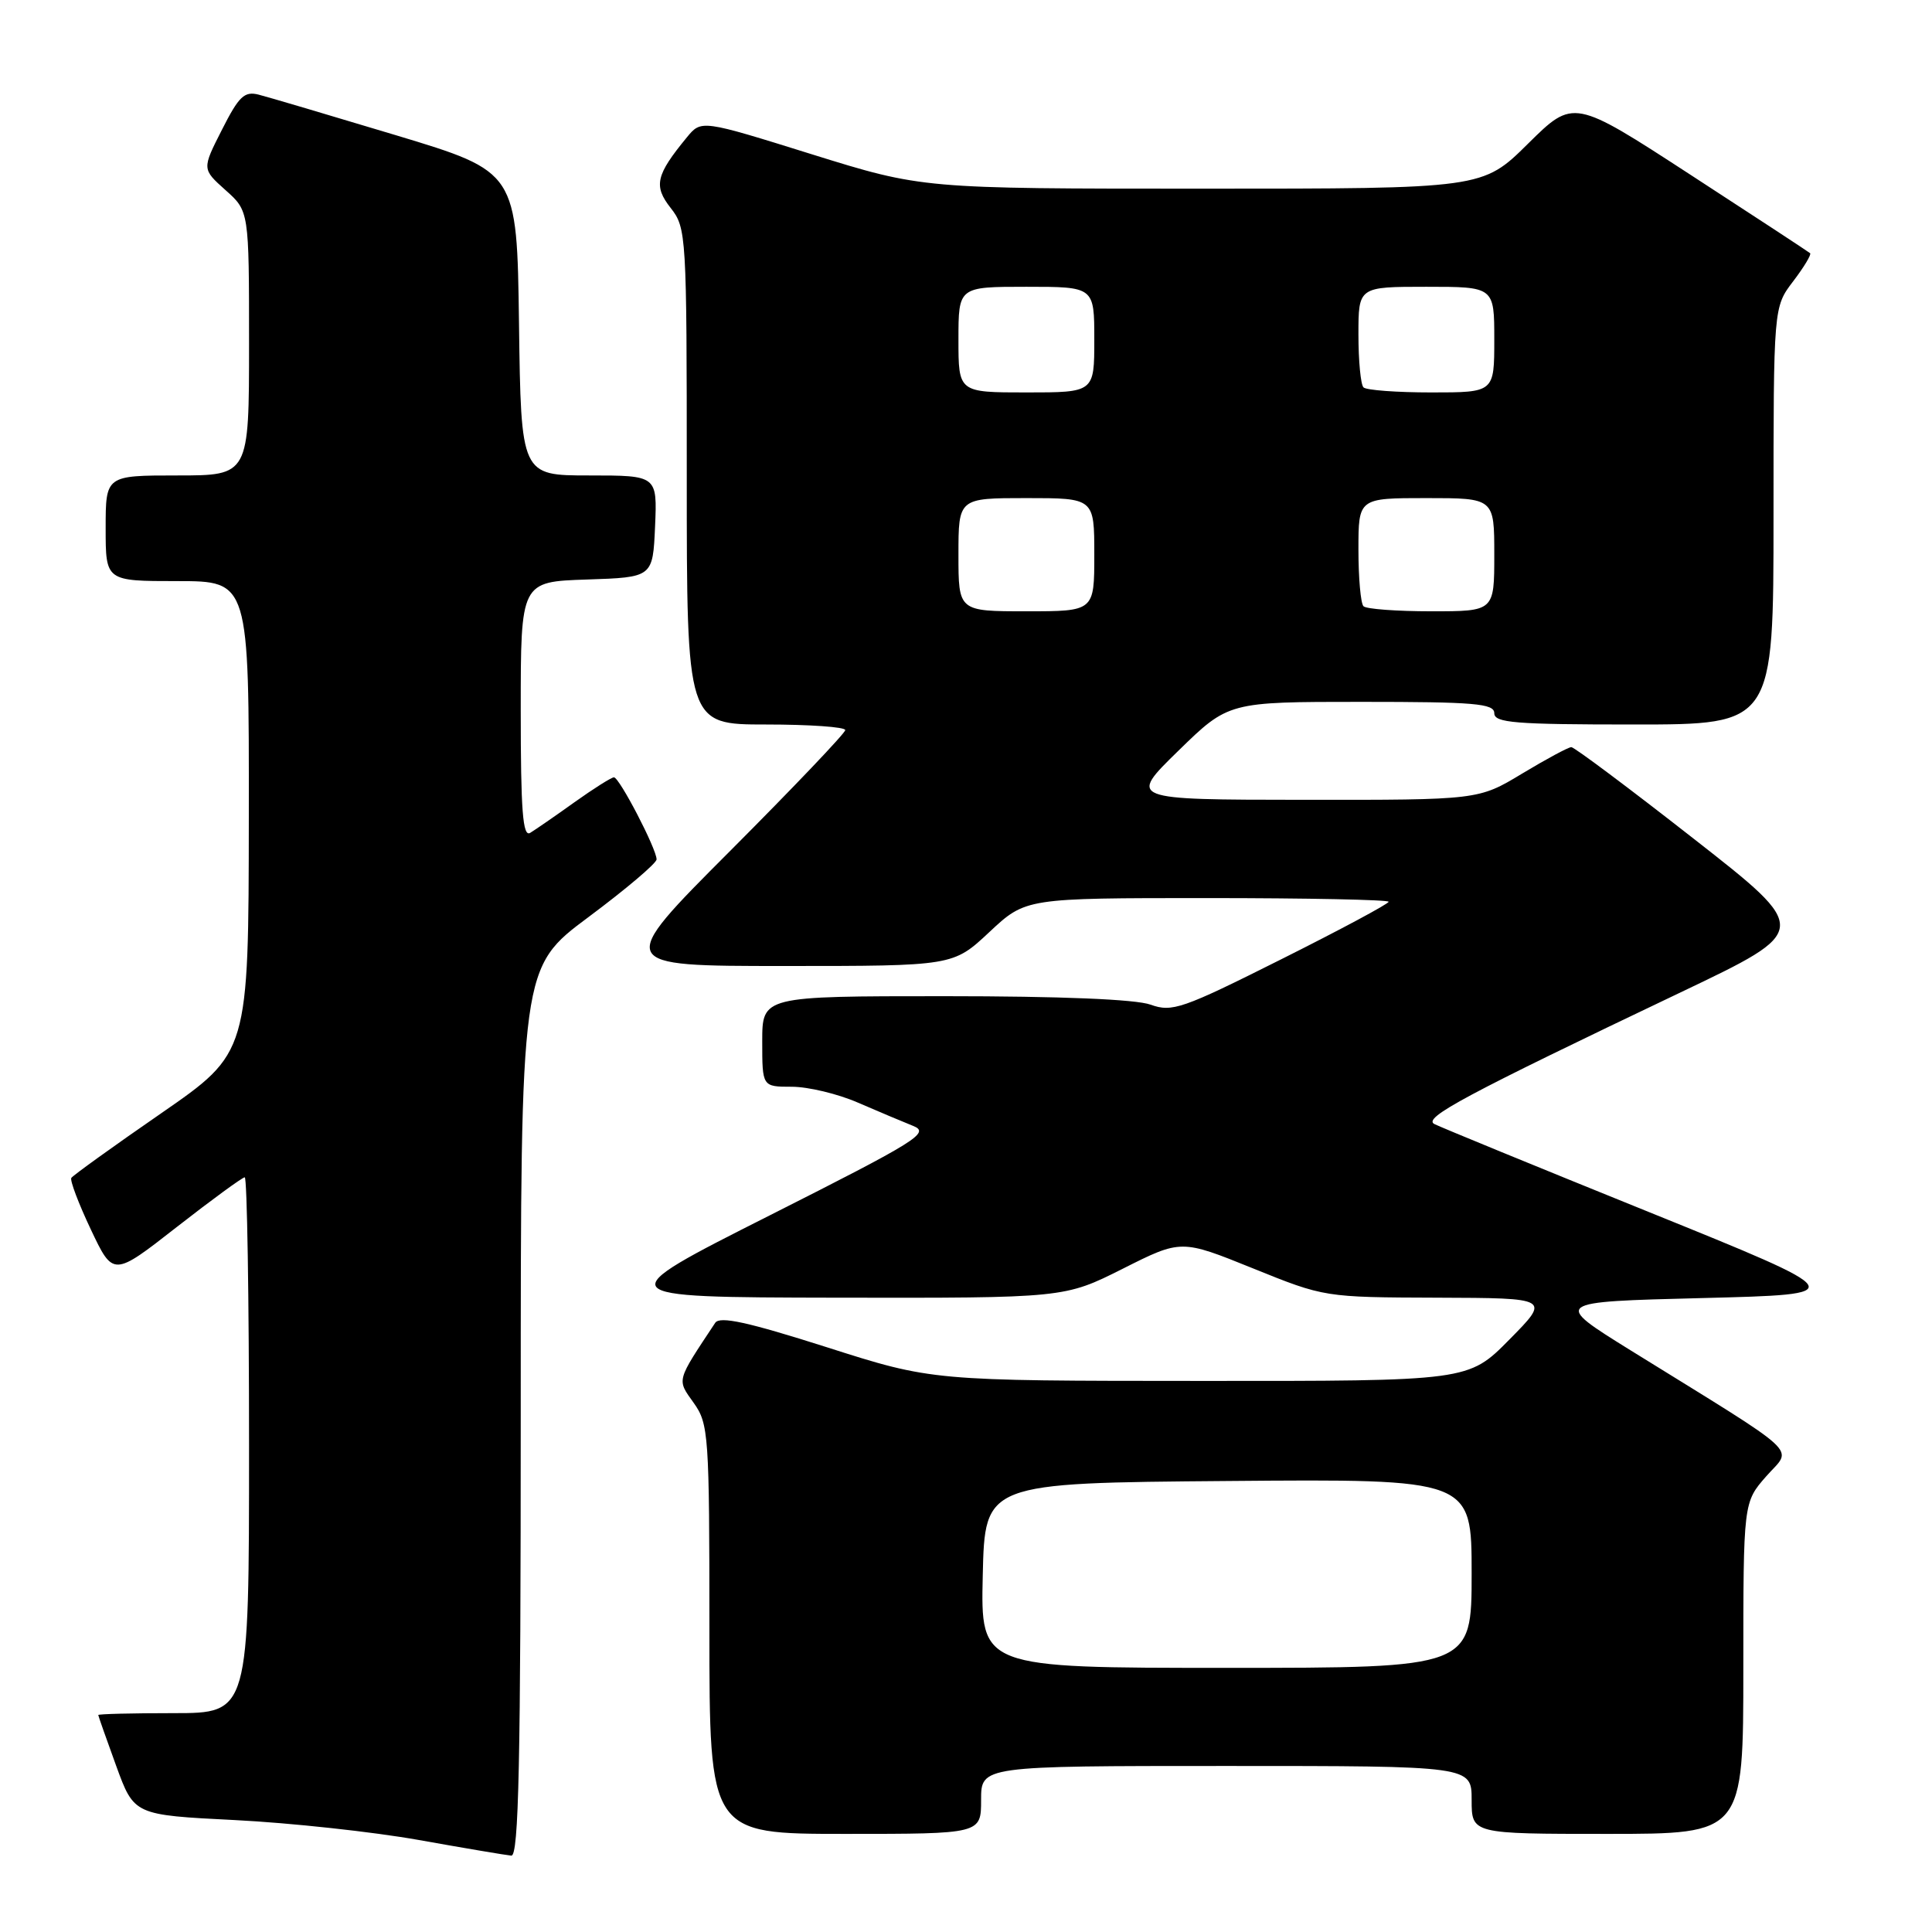 <?xml version="1.0" encoding="UTF-8" standalone="no"?>
<!DOCTYPE svg PUBLIC "-//W3C//DTD SVG 1.1//EN" "http://www.w3.org/Graphics/SVG/1.1/DTD/svg11.dtd" >
<svg xmlns="http://www.w3.org/2000/svg" xmlns:xlink="http://www.w3.org/1999/xlink" version="1.1" viewBox="0 0 256 256">
 <g >
 <path fill="currentColor"
d=" M 69.00 187.10 C 69.00 128.20 69.00 128.20 78.00 121.50 C 82.95 117.81 87.00 114.38 87.00 113.87 C 87.00 112.49 82.07 103.00 81.35 103.00 C 81.02 103.00 78.66 104.49 76.12 106.30 C 73.58 108.12 70.94 109.94 70.25 110.36 C 69.27 110.95 69.00 107.45 69.00 94.10 C 69.00 77.08 69.00 77.08 77.75 76.79 C 86.50 76.50 86.50 76.50 86.80 69.75 C 87.09 63.00 87.09 63.00 78.07 63.00 C 69.04 63.00 69.04 63.00 68.77 42.88 C 68.50 22.76 68.50 22.76 52.50 17.93 C 43.70 15.28 35.50 12.85 34.27 12.54 C 32.38 12.06 31.65 12.76 29.41 17.19 C 26.76 22.40 26.76 22.40 29.88 25.19 C 33.00 27.97 33.00 27.97 33.00 45.49 C 33.00 63.00 33.00 63.00 23.50 63.00 C 14.00 63.00 14.00 63.00 14.00 70.00 C 14.00 77.00 14.00 77.00 23.50 77.00 C 33.00 77.00 33.00 77.00 32.97 108.25 C 32.94 139.50 32.94 139.50 21.38 147.50 C 15.02 151.89 9.65 155.76 9.45 156.08 C 9.25 156.41 10.41 159.48 12.04 162.92 C 15.00 169.17 15.00 169.17 23.43 162.58 C 28.07 158.96 32.12 156.00 32.43 156.00 C 32.74 156.00 33.00 171.97 33.00 191.50 C 33.00 227.00 33.00 227.00 23.00 227.00 C 17.50 227.00 13.01 227.11 13.02 227.25 C 13.03 227.39 14.10 230.43 15.40 234.00 C 17.77 240.50 17.77 240.50 31.14 241.17 C 38.49 241.54 49.45 242.73 55.50 243.81 C 61.55 244.89 67.06 245.82 67.75 245.88 C 68.74 245.98 69.00 233.62 69.00 187.10 Z  M 130.00 238.50 C 130.00 234.00 130.00 234.00 162.50 234.00 C 195.00 234.00 195.00 234.00 195.00 238.50 C 195.00 243.00 195.00 243.00 213.00 243.00 C 231.00 243.00 231.00 243.00 231.00 221.03 C 231.00 199.07 231.00 199.07 234.05 195.60 C 237.51 191.66 239.31 193.33 216.10 178.95 C 205.71 172.50 205.71 172.50 225.56 172.00 C 245.41 171.50 245.41 171.50 218.46 160.59 C 203.63 154.59 190.85 149.35 190.06 148.94 C 188.48 148.13 194.12 145.11 222.72 131.48 C 239.94 123.27 239.94 123.27 224.43 111.14 C 215.90 104.46 208.60 99.00 208.21 99.00 C 207.82 99.00 204.89 100.58 201.70 102.50 C 195.90 106.00 195.90 106.00 172.70 105.98 C 149.50 105.96 149.50 105.96 156.14 99.48 C 162.78 93.00 162.78 93.00 180.39 93.00 C 195.38 93.00 198.00 93.22 198.00 94.50 C 198.00 95.78 200.72 96.00 216.50 96.00 C 235.00 96.00 235.00 96.00 235.00 68.34 C 235.00 40.69 235.00 40.69 237.60 37.28 C 239.03 35.40 240.04 33.73 239.85 33.55 C 239.66 33.38 232.53 28.70 224.00 23.16 C 208.50 13.08 208.50 13.08 202.47 19.04 C 196.45 25.00 196.45 25.00 159.32 25.00 C 122.20 25.00 122.20 25.00 107.56 20.44 C 92.93 15.87 92.93 15.87 91.02 18.19 C 86.90 23.20 86.57 24.63 88.87 27.56 C 90.95 30.20 91.00 31.12 91.00 63.13 C 91.00 96.00 91.00 96.00 101.50 96.00 C 107.28 96.00 112.00 96.33 112.00 96.74 C 112.00 97.14 105.14 104.34 96.76 112.74 C 81.52 128.00 81.52 128.00 103.91 128.00 C 126.29 128.00 126.29 128.00 131.10 123.50 C 135.91 119.00 135.91 119.00 159.96 119.00 C 173.18 119.00 184.00 119.22 184.00 119.49 C 184.00 119.76 177.60 123.19 169.77 127.11 C 156.63 133.70 155.31 134.15 152.45 133.12 C 150.49 132.41 140.51 132.00 125.18 132.00 C 101.00 132.00 101.00 132.00 101.00 138.00 C 101.00 144.00 101.00 144.00 104.92 144.00 C 107.07 144.00 111.01 144.94 113.67 146.10 C 116.33 147.25 119.62 148.64 121.00 149.19 C 123.28 150.10 121.57 151.16 102.00 161.04 C 80.50 171.89 80.50 171.89 110.77 171.95 C 141.04 172.00 141.04 172.00 148.78 168.11 C 156.51 164.22 156.51 164.22 166.01 168.06 C 175.50 171.90 175.50 171.90 190.47 171.95 C 205.43 172.00 205.43 172.00 200.00 177.50 C 194.57 183.00 194.57 183.00 159.03 182.98 C 123.50 182.97 123.50 182.97 109.54 178.51 C 99.05 175.17 95.38 174.37 94.77 175.28 C 89.57 183.13 89.67 182.73 91.92 185.89 C 93.90 188.67 94.00 190.08 94.00 215.90 C 94.00 243.00 94.00 243.00 112.00 243.00 C 130.00 243.00 130.00 243.00 130.00 238.50 Z  M 130.22 208.75 C 130.50 196.50 130.50 196.50 162.75 196.24 C 195.00 195.97 195.00 195.97 195.00 208.49 C 195.00 221.00 195.00 221.00 162.47 221.00 C 129.94 221.00 129.94 221.00 130.22 208.75 Z  M 127.00 73.50 C 127.00 66.00 127.00 66.00 136.00 66.00 C 145.00 66.00 145.00 66.00 145.00 73.50 C 145.00 81.00 145.00 81.00 136.00 81.00 C 127.00 81.00 127.00 81.00 127.00 73.50 Z  M 180.67 80.33 C 180.30 79.97 180.00 76.59 180.00 72.83 C 180.00 66.00 180.00 66.00 189.00 66.00 C 198.00 66.00 198.00 66.00 198.00 73.50 C 198.00 81.00 198.00 81.00 189.67 81.00 C 185.08 81.00 181.03 80.70 180.67 80.33 Z  M 127.00 45.00 C 127.00 38.00 127.00 38.00 136.00 38.00 C 145.00 38.00 145.00 38.00 145.00 45.00 C 145.00 52.00 145.00 52.00 136.00 52.00 C 127.00 52.00 127.00 52.00 127.00 45.00 Z  M 180.67 51.33 C 180.30 50.97 180.00 47.82 180.00 44.33 C 180.00 38.00 180.00 38.00 189.00 38.00 C 198.00 38.00 198.00 38.00 198.00 45.00 C 198.00 52.00 198.00 52.00 189.67 52.00 C 185.08 52.00 181.03 51.70 180.67 51.33 Z "/>
</g>
</svg>